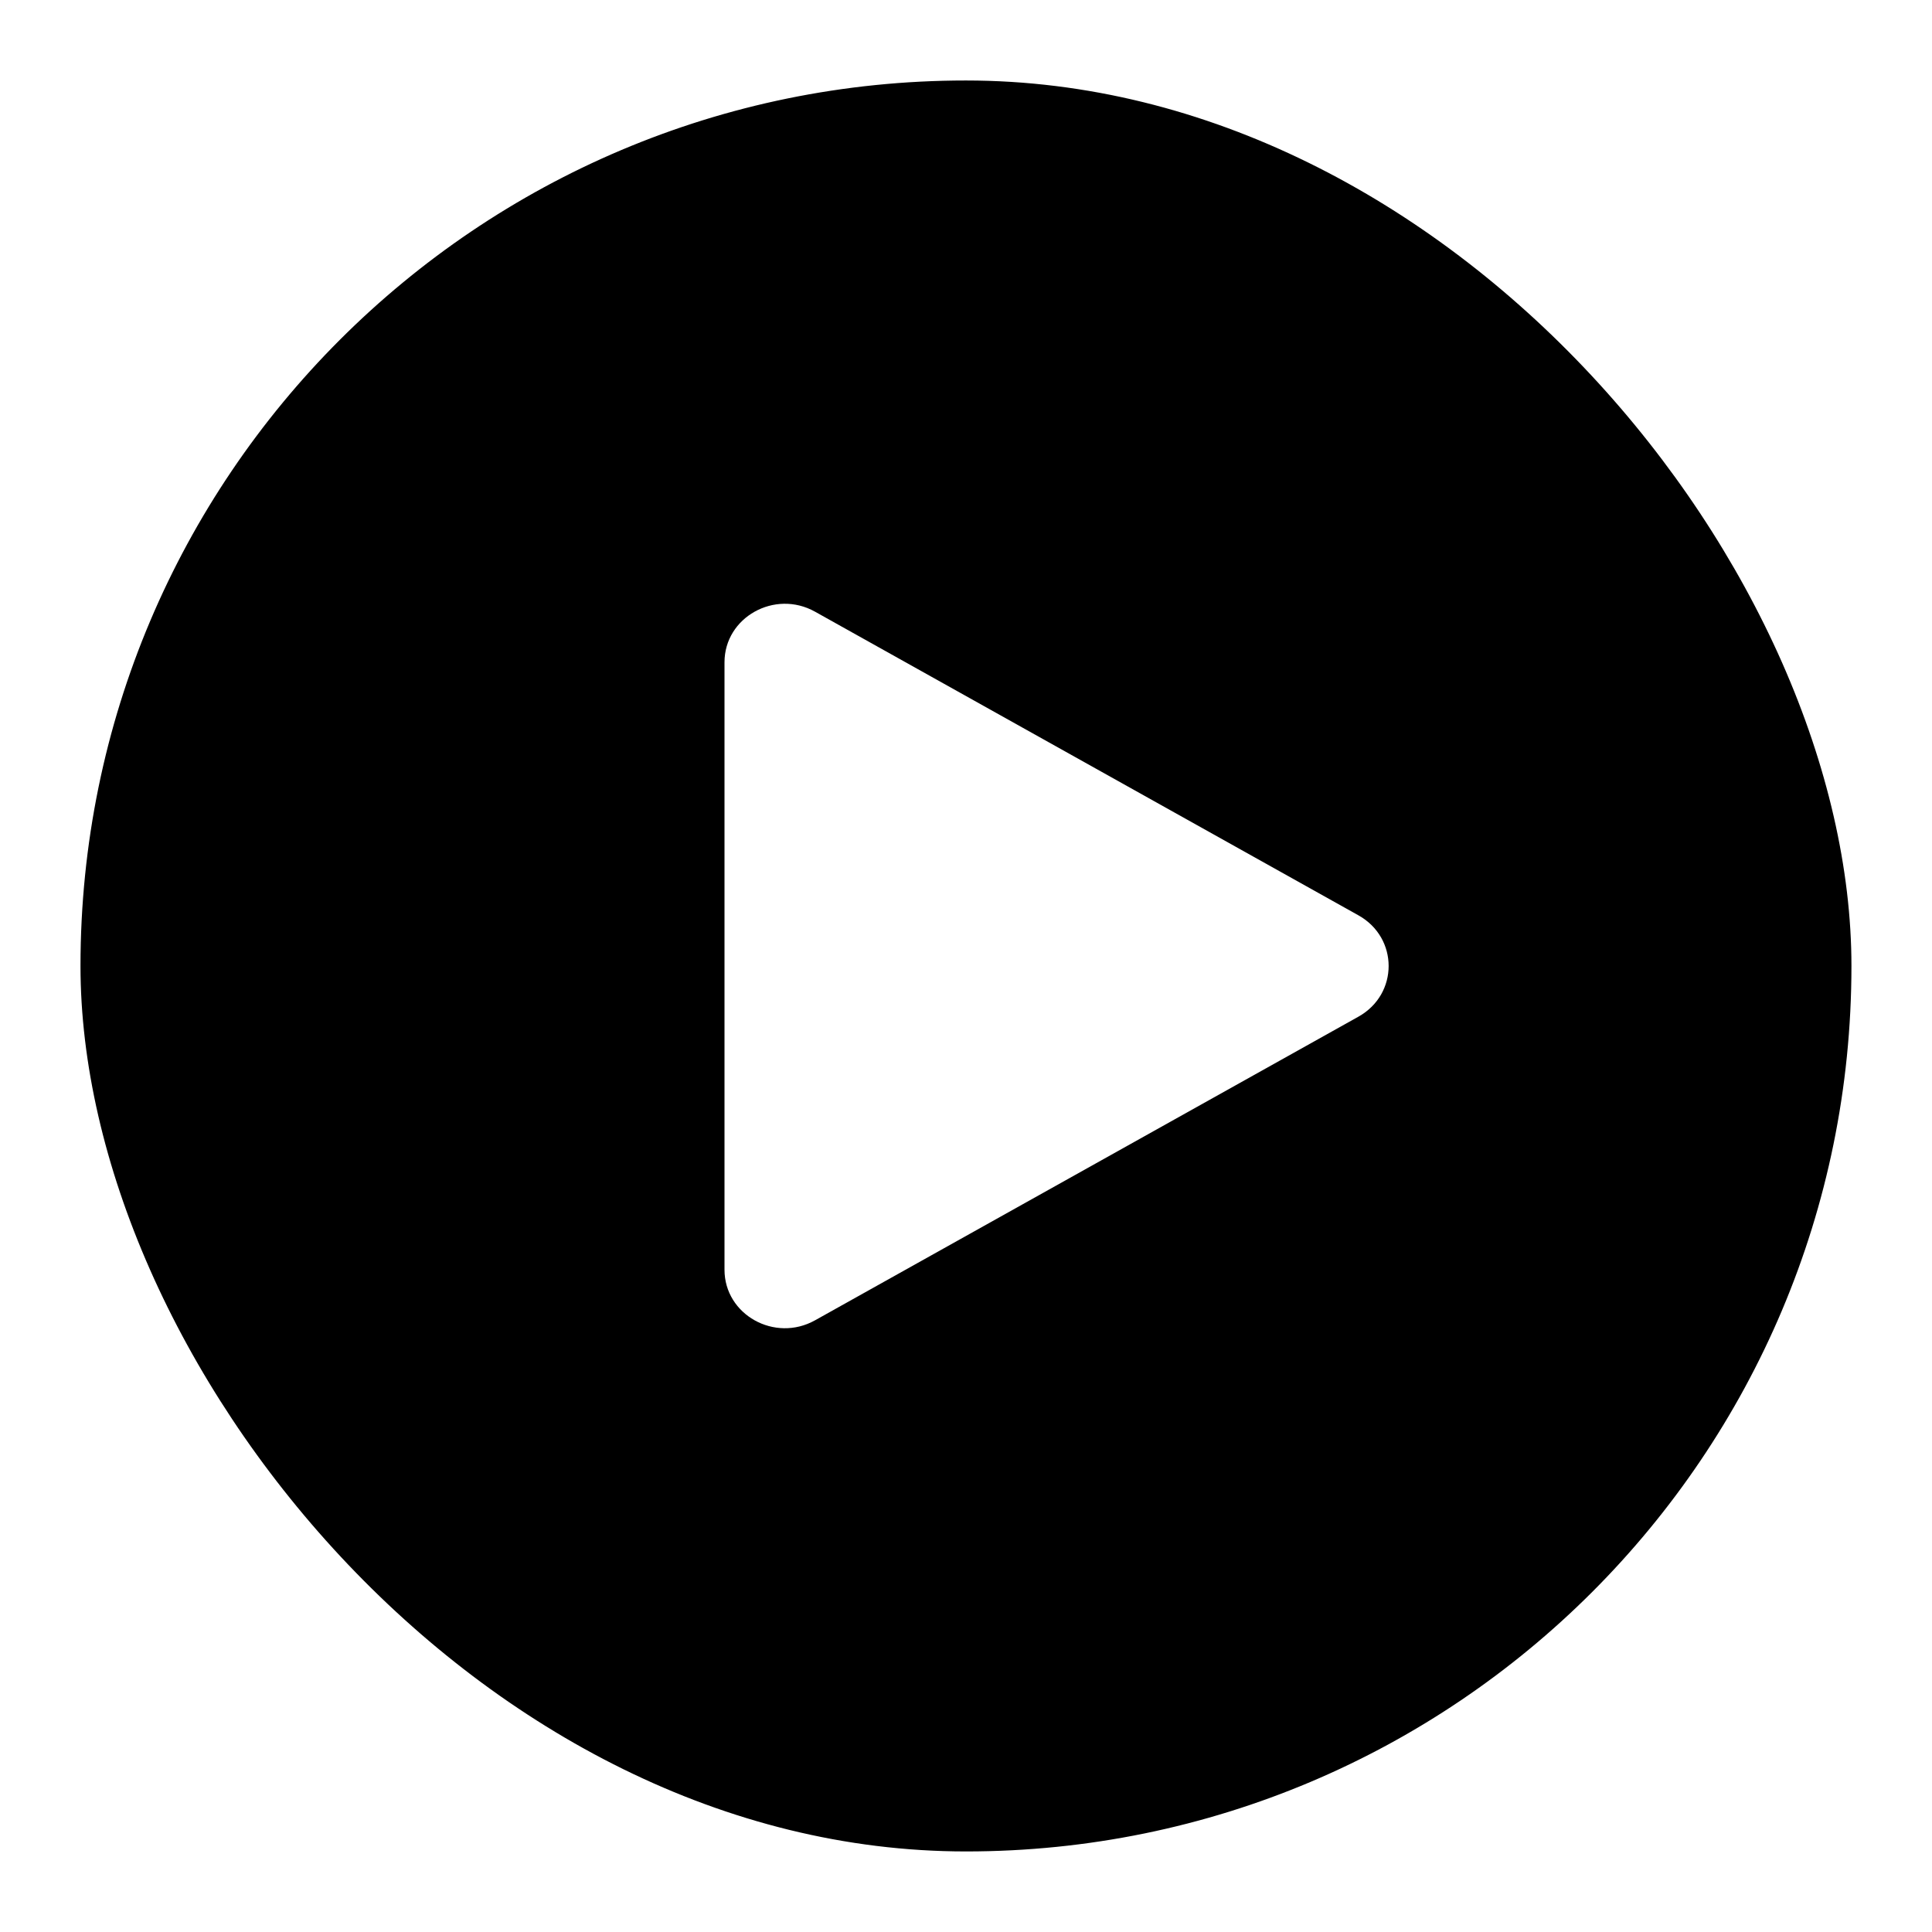 <svg width="28" height="28" viewBox="0 0 28 28" xmlns="http://www.w3.org/2000/svg">
<g filter="url(#filter0_b_11_242)">
<rect x="0.583" y="0.583" width="26.833" height="26.833" rx="13.417" stroke="white" stroke-width="1.167"/>
<path d="M19.688 13.266C20.271 13.592 20.271 14.408 19.688 14.734L11.812 19.135C11.229 19.461 10.5 19.054 10.5 18.402L10.5 9.598C10.5 8.946 11.229 8.539 11.812 8.865L19.688 13.266Z" fill="white"/>
</g>
<defs>
<filter id="filter0_b_11_242" x="-6.222" y="-6.222" width="40.444" height="40.444" filterUnits="userSpaceOnUse" color-interpolation-filters="sRGB">
<feFlood flood-opacity="0" result="BackgroundImageFix"/>
<feGaussianBlur in="BackgroundImageFix" stdDeviation="3.111"/>
<feComposite in2="SourceAlpha" operator="in" result="effect1_backgroundBlur_11_242"/>
<feBlend mode="normal" in="SourceGraphic" in2="effect1_backgroundBlur_11_242" result="shape"/>
</filter>
</defs>
</svg>
